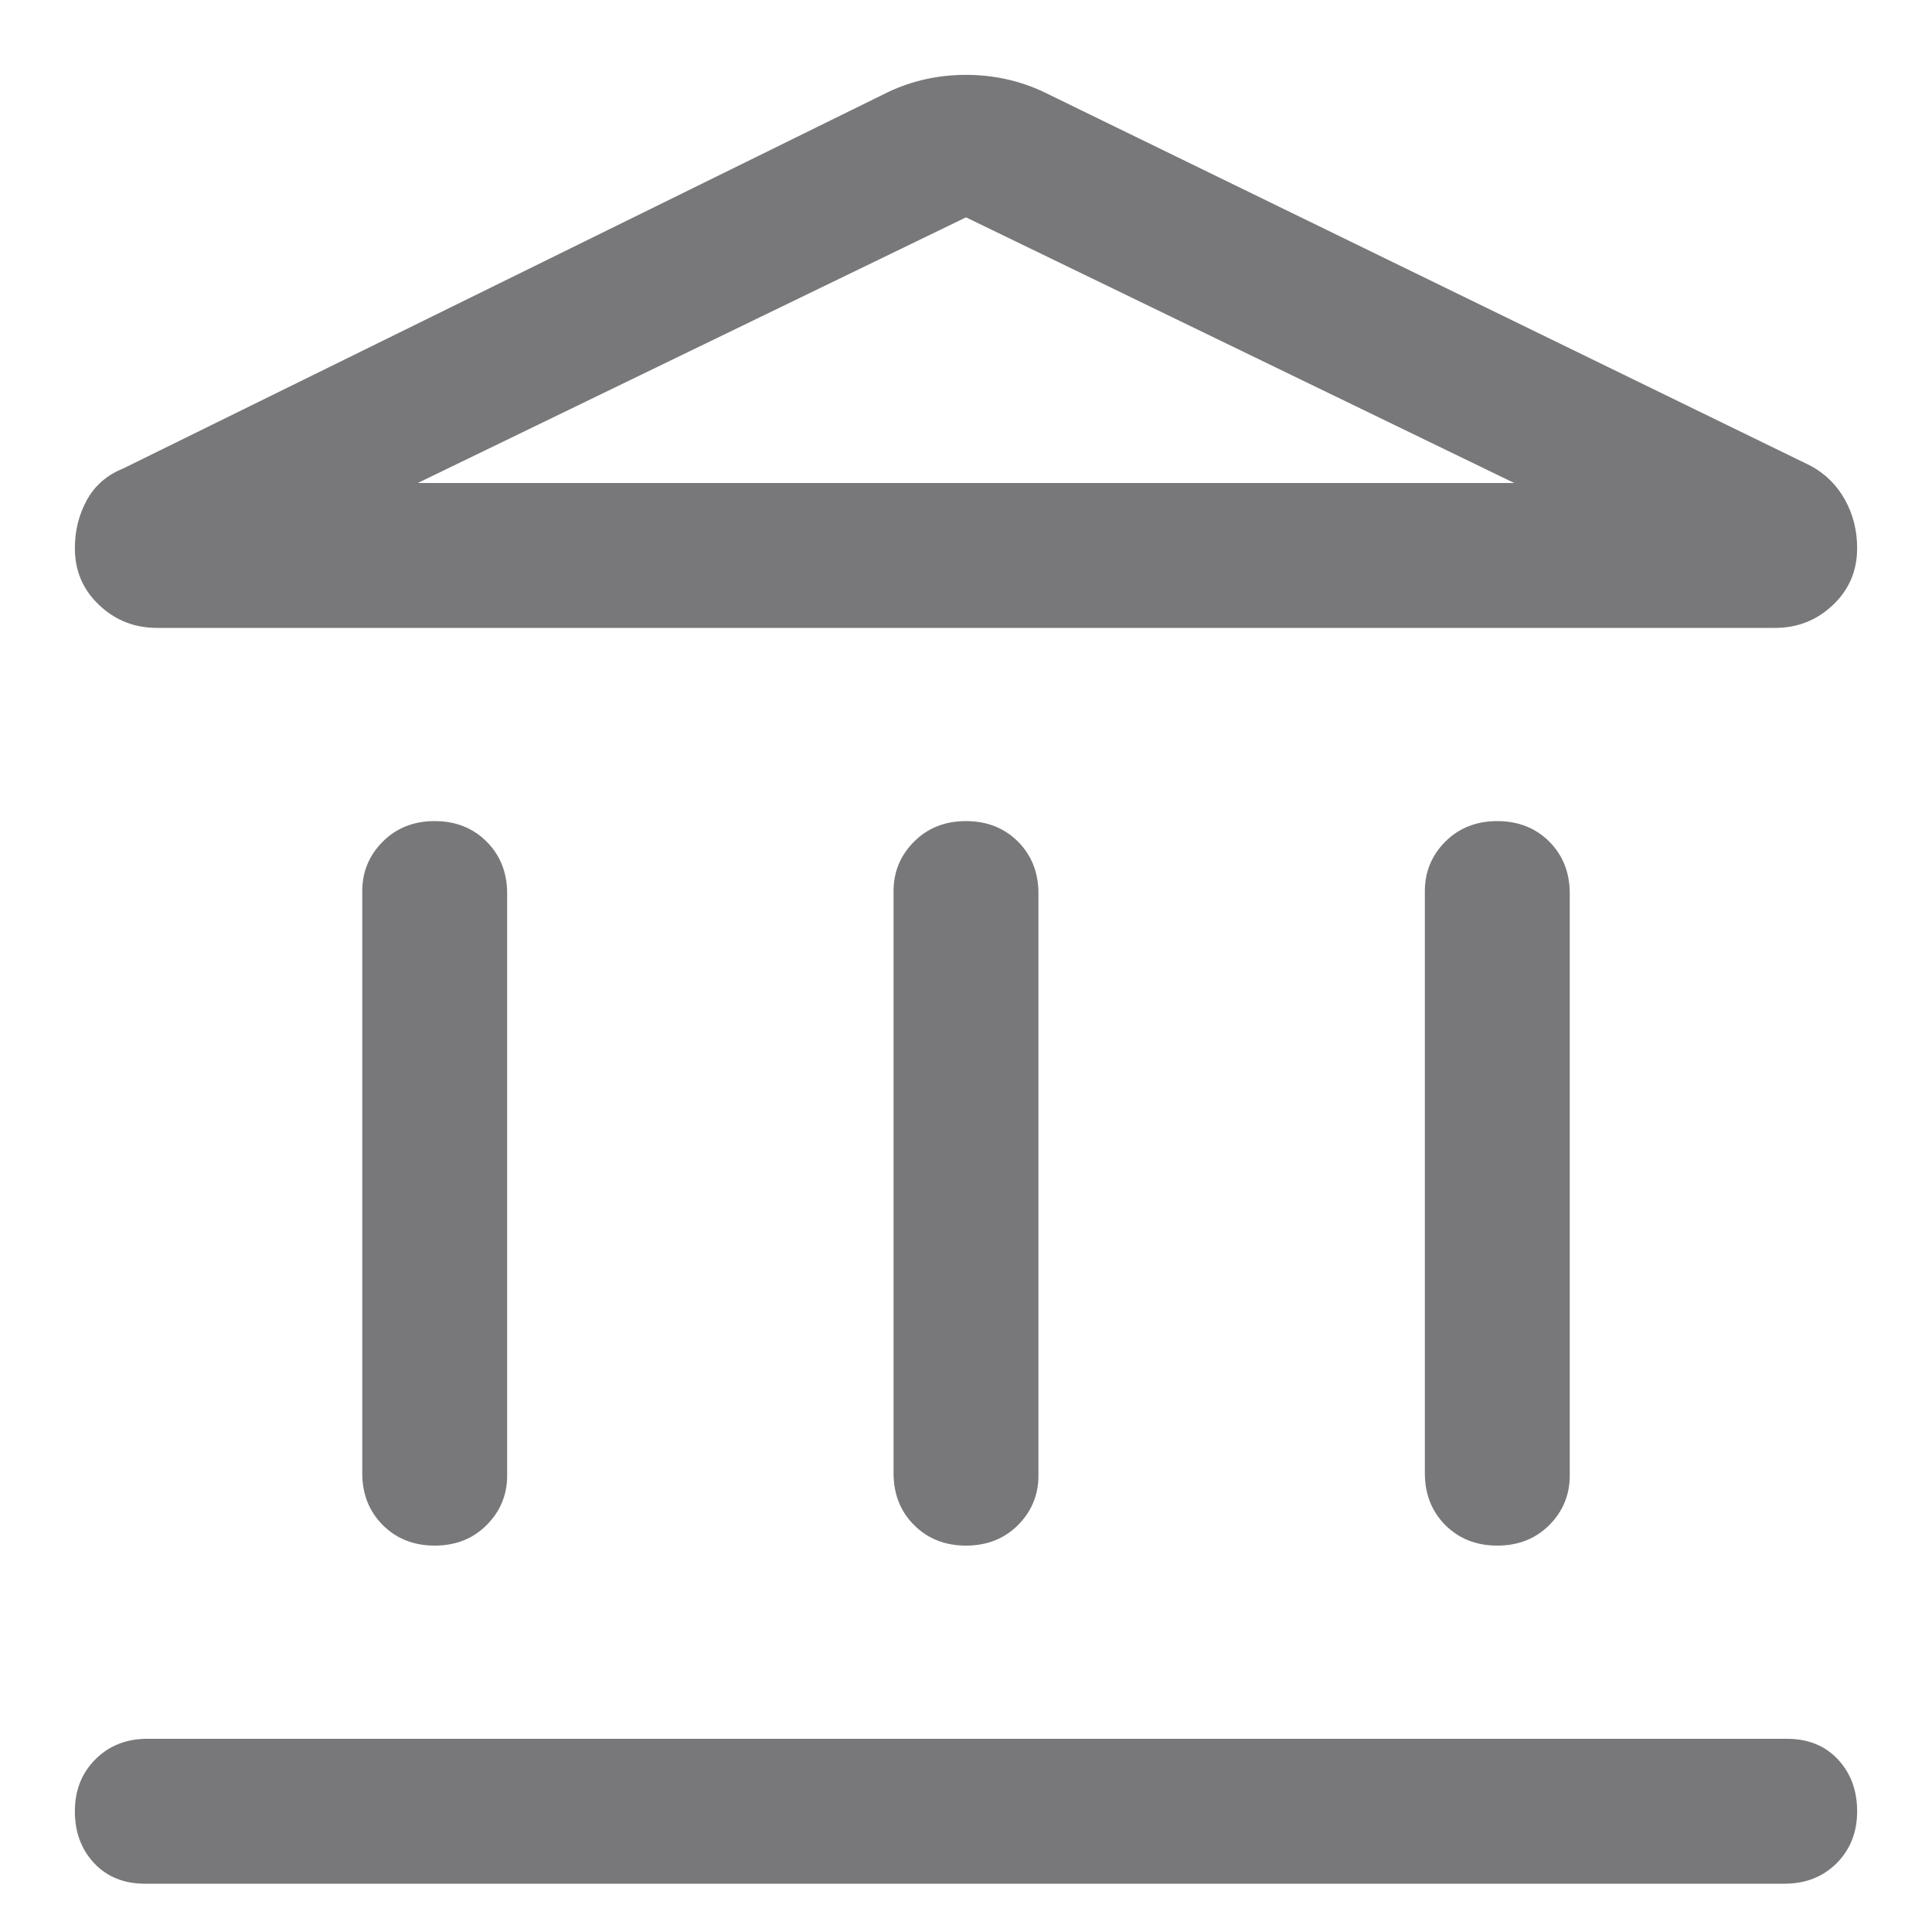 <svg width="20" height="20" viewBox="0 0 20 20" fill="none" xmlns="http://www.w3.org/2000/svg">
<path d="M4.5 16C4.283 16 4.104 15.929 3.963 15.788C3.821 15.646 3.75 15.467 3.75 15.25V9.225C3.75 9.025 3.821 8.854 3.963 8.712C4.104 8.571 4.283 8.5 4.5 8.5C4.717 8.5 4.896 8.571 5.037 8.712C5.179 8.854 5.25 9.033 5.25 9.25V15.275C5.25 15.475 5.179 15.646 5.037 15.788C4.896 15.929 4.717 16 4.5 16ZM10 16C9.783 16 9.604 15.929 9.463 15.788C9.321 15.646 9.25 15.467 9.25 15.25V9.225C9.25 9.025 9.321 8.854 9.463 8.712C9.604 8.571 9.783 8.5 10 8.5C10.217 8.5 10.396 8.571 10.538 8.712C10.679 8.854 10.75 9.033 10.75 9.25V15.275C10.75 15.475 10.679 15.646 10.538 15.788C10.396 15.929 10.217 16 10 16ZM1.5 19.5C1.283 19.5 1.108 19.429 0.975 19.288C0.842 19.146 0.775 18.967 0.775 18.75C0.775 18.533 0.846 18.354 0.988 18.212C1.129 18.071 1.308 18 1.525 18H18.5C18.717 18 18.892 18.071 19.025 18.212C19.158 18.354 19.225 18.533 19.225 18.75C19.225 18.967 19.154 19.146 19.013 19.288C18.871 19.429 18.692 19.5 18.475 19.5H1.5ZM15.5 16C15.283 16 15.104 15.929 14.962 15.788C14.821 15.646 14.75 15.467 14.75 15.25V9.225C14.75 9.025 14.821 8.854 14.962 8.712C15.104 8.571 15.283 8.5 15.5 8.5C15.717 8.5 15.896 8.571 16.038 8.712C16.179 8.854 16.25 9.033 16.25 9.25V15.275C16.25 15.475 16.179 15.646 16.038 15.788C15.896 15.929 15.717 16 15.5 16ZM10.8 0.95L18.75 4.825C18.9 4.908 19.017 5.025 19.1 5.175C19.183 5.325 19.225 5.492 19.225 5.675C19.225 5.908 19.142 6.104 18.975 6.262C18.808 6.421 18.608 6.5 18.375 6.5H1.625C1.392 6.5 1.192 6.421 1.025 6.262C0.858 6.104 0.775 5.908 0.775 5.675C0.775 5.492 0.817 5.325 0.9 5.175C0.983 5.025 1.108 4.917 1.275 4.85L9.2 0.95C9.45 0.833 9.717 0.775 10 0.775C10.283 0.775 10.55 0.833 10.8 0.95ZM4.325 5H15.675L10 2.25L4.325 5Z" fill="#78787A"/>
</svg>
